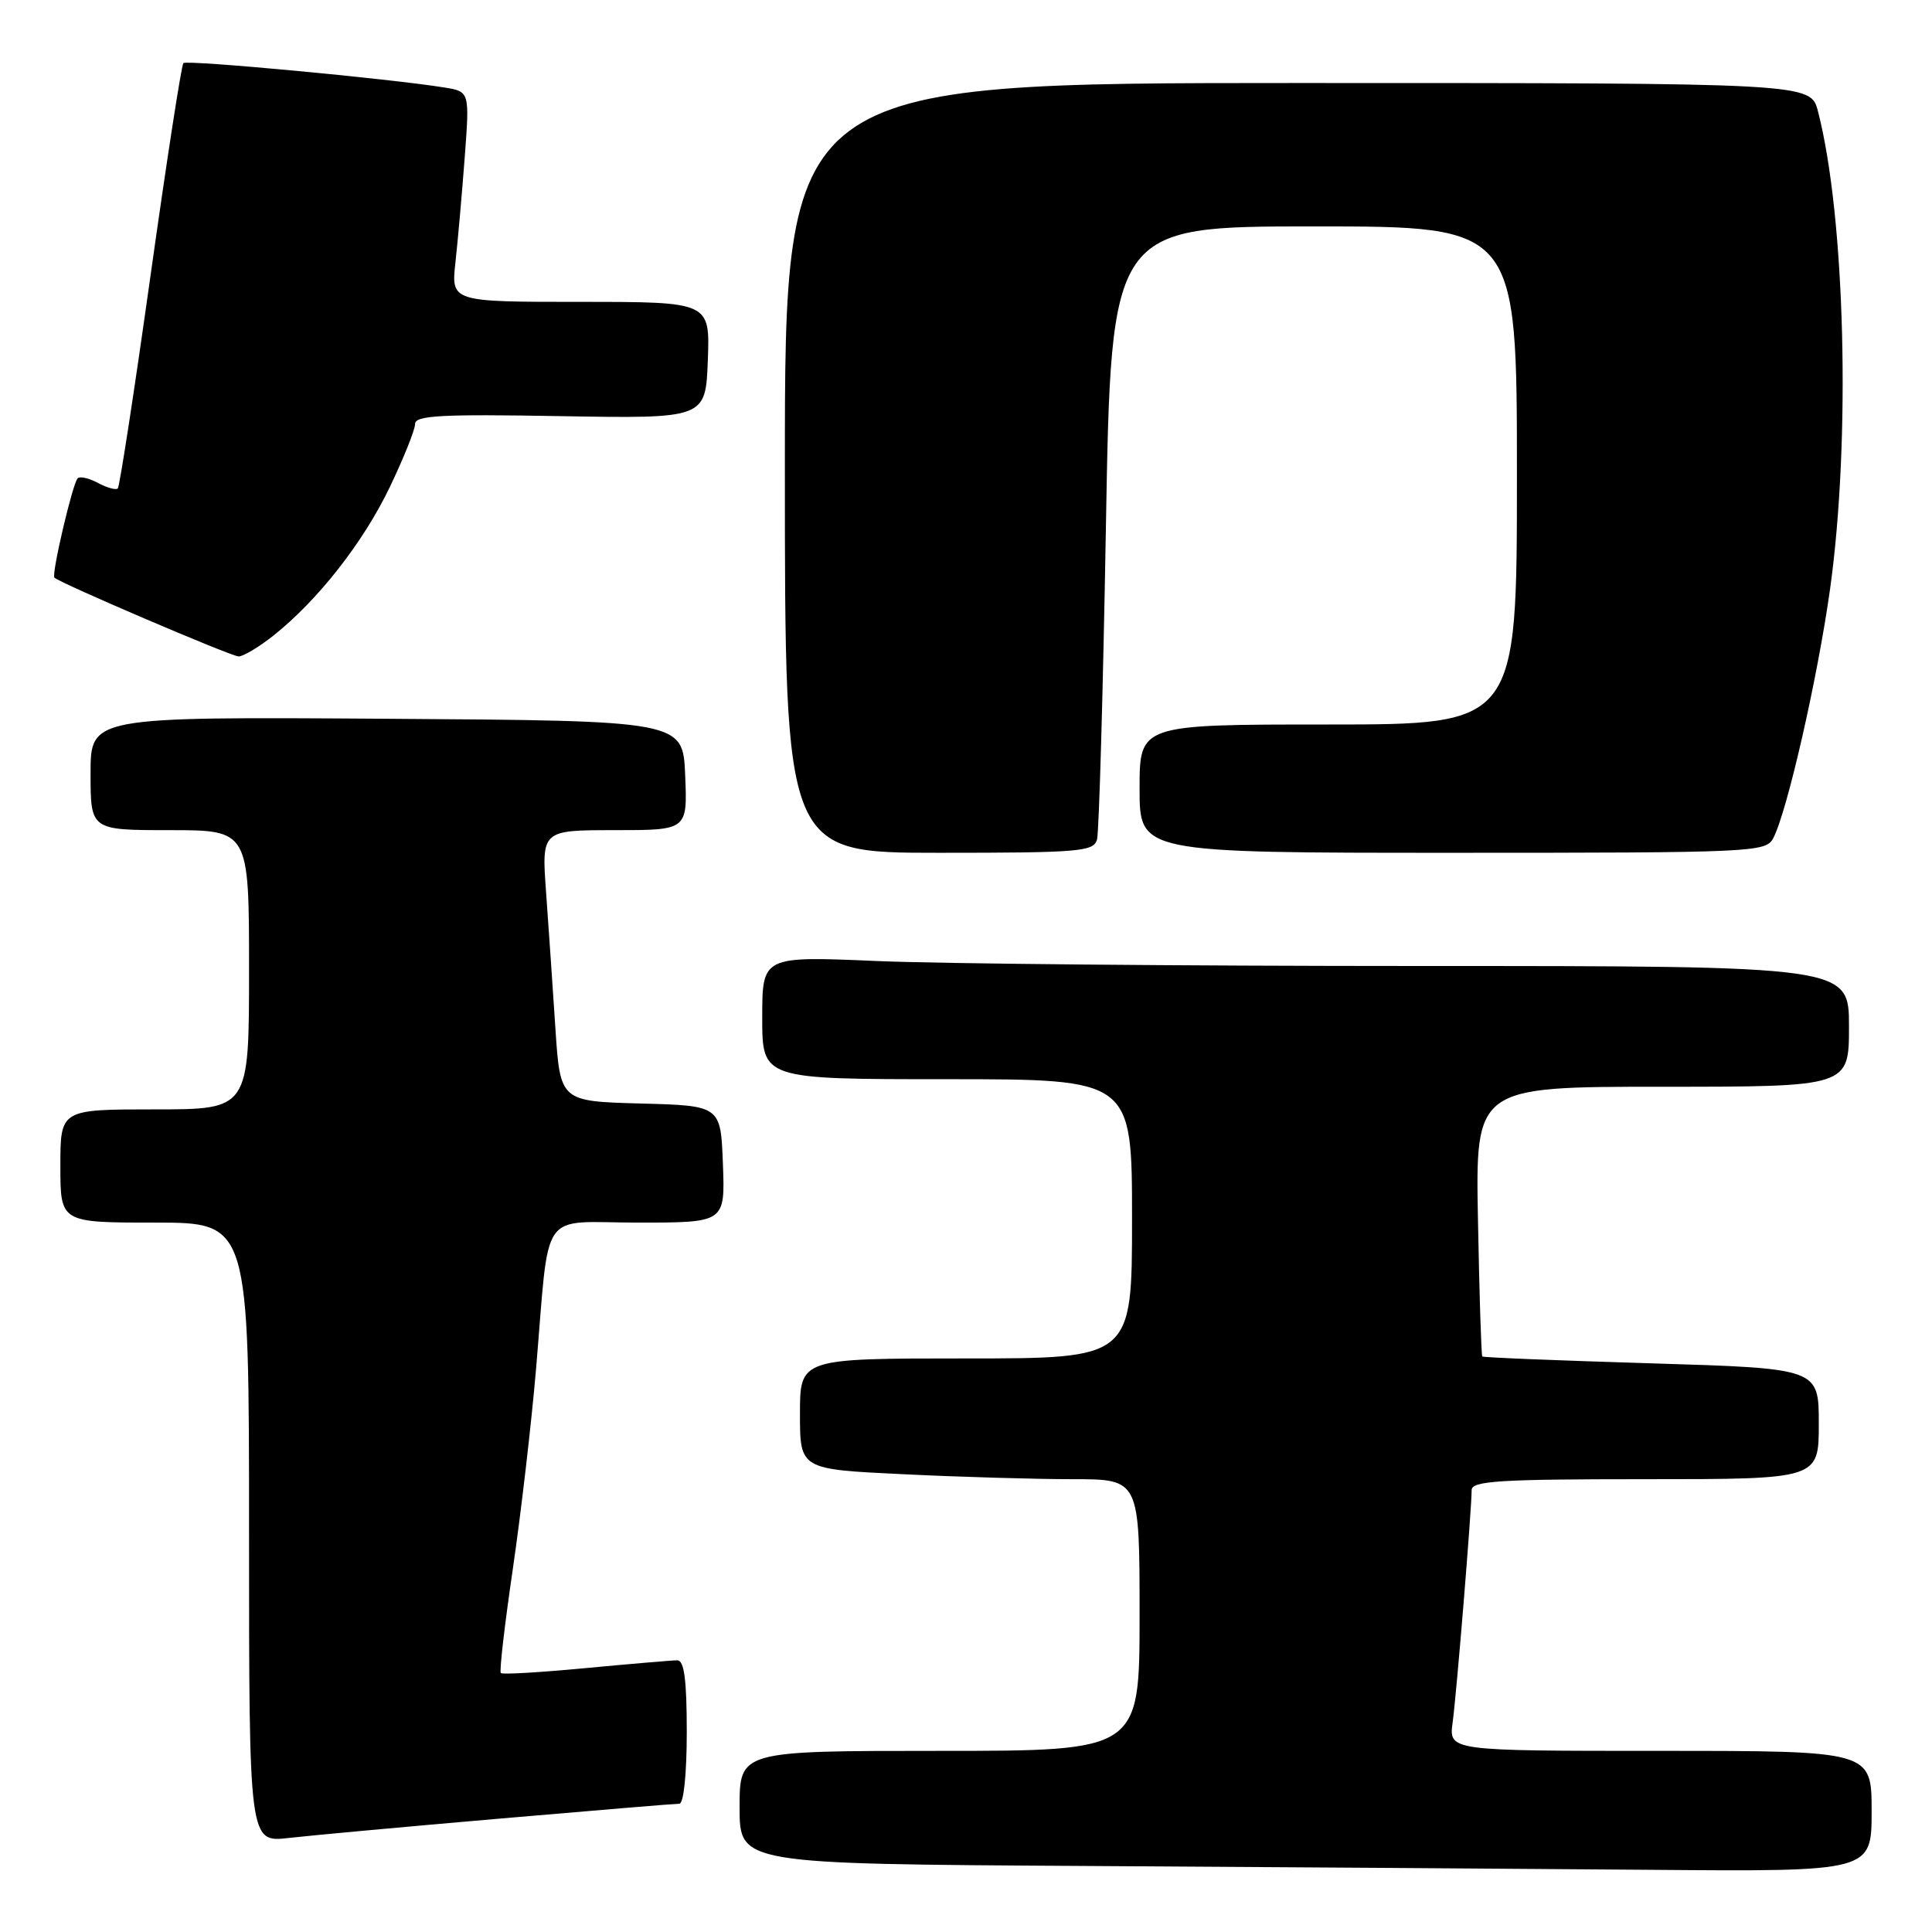 <?xml version="1.0" encoding="UTF-8" standalone="no"?>
<!DOCTYPE svg PUBLIC "-//W3C//DTD SVG 1.1//EN" "http://www.w3.org/Graphics/SVG/1.1/DTD/svg11.dtd" >
<svg xmlns="http://www.w3.org/2000/svg" xmlns:xlink="http://www.w3.org/1999/xlink" version="1.1" viewBox="0 0 256 256">
 <g >
 <path fill="currentColor"
d=" M 248.00 240.00 C 248.00 232.00 248.00 232.00 219.99 232.00 C 191.98 232.00 191.98 232.00 192.48 228.25 C 193.01 224.37 195.00 200.00 195.00 197.45 C 195.00 196.23 198.61 196.00 218.00 196.00 C 241.00 196.00 241.00 196.00 241.00 188.66 C 241.00 181.32 241.00 181.32 218.83 180.65 C 206.63 180.28 196.54 179.88 196.41 179.74 C 196.28 179.61 196.02 171.51 195.84 161.75 C 195.50 144.00 195.50 144.00 220.25 144.00 C 245.00 144.00 245.00 144.00 245.00 136.00 C 245.00 128.00 245.00 128.00 188.16 128.00 C 156.90 128.00 124.50 127.70 116.16 127.34 C 101.00 126.69 101.00 126.69 101.00 134.84 C 101.00 143.00 101.00 143.00 125.50 143.00 C 150.00 143.00 150.00 143.00 150.00 161.50 C 150.00 180.00 150.00 180.00 128.00 180.00 C 106.00 180.00 106.00 180.00 106.00 187.34 C 106.00 194.69 106.00 194.69 119.66 195.34 C 127.17 195.71 137.30 196.00 142.16 196.00 C 151.00 196.00 151.00 196.00 151.00 214.00 C 151.00 232.00 151.00 232.00 124.50 232.00 C 98.00 232.00 98.00 232.00 98.00 239.49 C 98.00 246.98 98.00 246.98 143.75 247.25 C 168.91 247.40 202.66 247.63 218.75 247.76 C 248.00 248.00 248.00 248.00 248.00 240.00 Z  M 66.27 240.97 C 78.79 239.89 89.47 239.00 90.02 239.00 C 90.59 239.00 91.00 235.07 91.00 229.50 C 91.00 222.57 90.66 220.00 89.75 220.00 C 89.06 220.00 83.60 220.47 77.62 221.03 C 71.63 221.60 66.56 221.90 66.36 221.69 C 66.15 221.48 66.87 215.28 67.95 207.91 C 69.03 200.53 70.41 188.65 71.02 181.50 C 72.88 159.67 71.26 162.00 84.59 162.00 C 96.08 162.00 96.08 162.00 95.79 154.25 C 95.50 146.50 95.50 146.50 84.87 146.22 C 74.23 145.93 74.23 145.93 73.59 136.22 C 73.24 130.87 72.69 122.79 72.36 118.25 C 71.76 110.00 71.76 110.00 81.43 110.00 C 91.09 110.00 91.09 110.00 90.79 102.75 C 90.50 95.50 90.50 95.50 51.25 95.24 C 12.00 94.98 12.00 94.98 12.00 102.49 C 12.00 110.00 12.00 110.00 22.50 110.00 C 33.00 110.00 33.00 110.00 33.00 128.50 C 33.00 147.00 33.00 147.00 20.50 147.00 C 8.00 147.00 8.00 147.00 8.00 154.50 C 8.00 162.00 8.00 162.00 20.50 162.00 C 33.00 162.00 33.00 162.00 33.00 203.07 C 33.00 244.14 33.00 244.14 38.25 243.54 C 41.14 243.21 53.74 242.05 66.27 240.97 Z  M 145.36 111.25 C 145.63 110.29 146.16 91.61 146.54 69.75 C 147.23 30.00 147.23 30.00 174.12 30.00 C 201.00 30.00 201.00 30.00 201.00 63.00 C 201.00 96.00 201.00 96.00 176.00 96.00 C 151.00 96.00 151.00 96.00 151.00 104.50 C 151.00 113.00 151.00 113.00 192.46 113.00 C 232.26 113.00 233.97 112.92 234.95 111.09 C 236.78 107.68 240.86 89.78 242.50 78.00 C 245.25 58.24 244.50 28.69 240.89 14.75 C 239.92 11.00 239.92 11.00 171.96 11.00 C 104.00 11.00 104.00 11.00 104.00 62.00 C 104.00 113.00 104.00 113.00 124.43 113.00 C 143.04 113.00 144.91 112.84 145.36 111.25 Z  M 36.23 84.22 C 42.15 79.51 48.14 71.86 51.65 64.54 C 53.49 60.70 55.00 56.94 55.00 56.18 C 55.00 55.05 58.42 54.86 74.25 55.14 C 93.50 55.47 93.50 55.47 93.79 47.74 C 94.08 40.00 94.08 40.00 76.93 40.00 C 59.77 40.00 59.77 40.00 60.35 34.75 C 60.67 31.86 61.22 25.59 61.58 20.82 C 62.23 12.13 62.23 12.13 58.86 11.59 C 51.61 10.42 24.76 7.91 24.30 8.36 C 24.04 8.63 22.08 21.32 19.94 36.56 C 17.80 51.81 15.85 64.48 15.61 64.72 C 15.37 64.96 14.19 64.64 13.00 64.00 C 11.81 63.36 10.59 63.08 10.29 63.38 C 9.62 64.05 6.79 76.13 7.21 76.54 C 7.93 77.26 30.60 86.96 31.61 86.98 C 32.22 86.99 34.30 85.75 36.23 84.22 Z "/>
</g>
</svg>